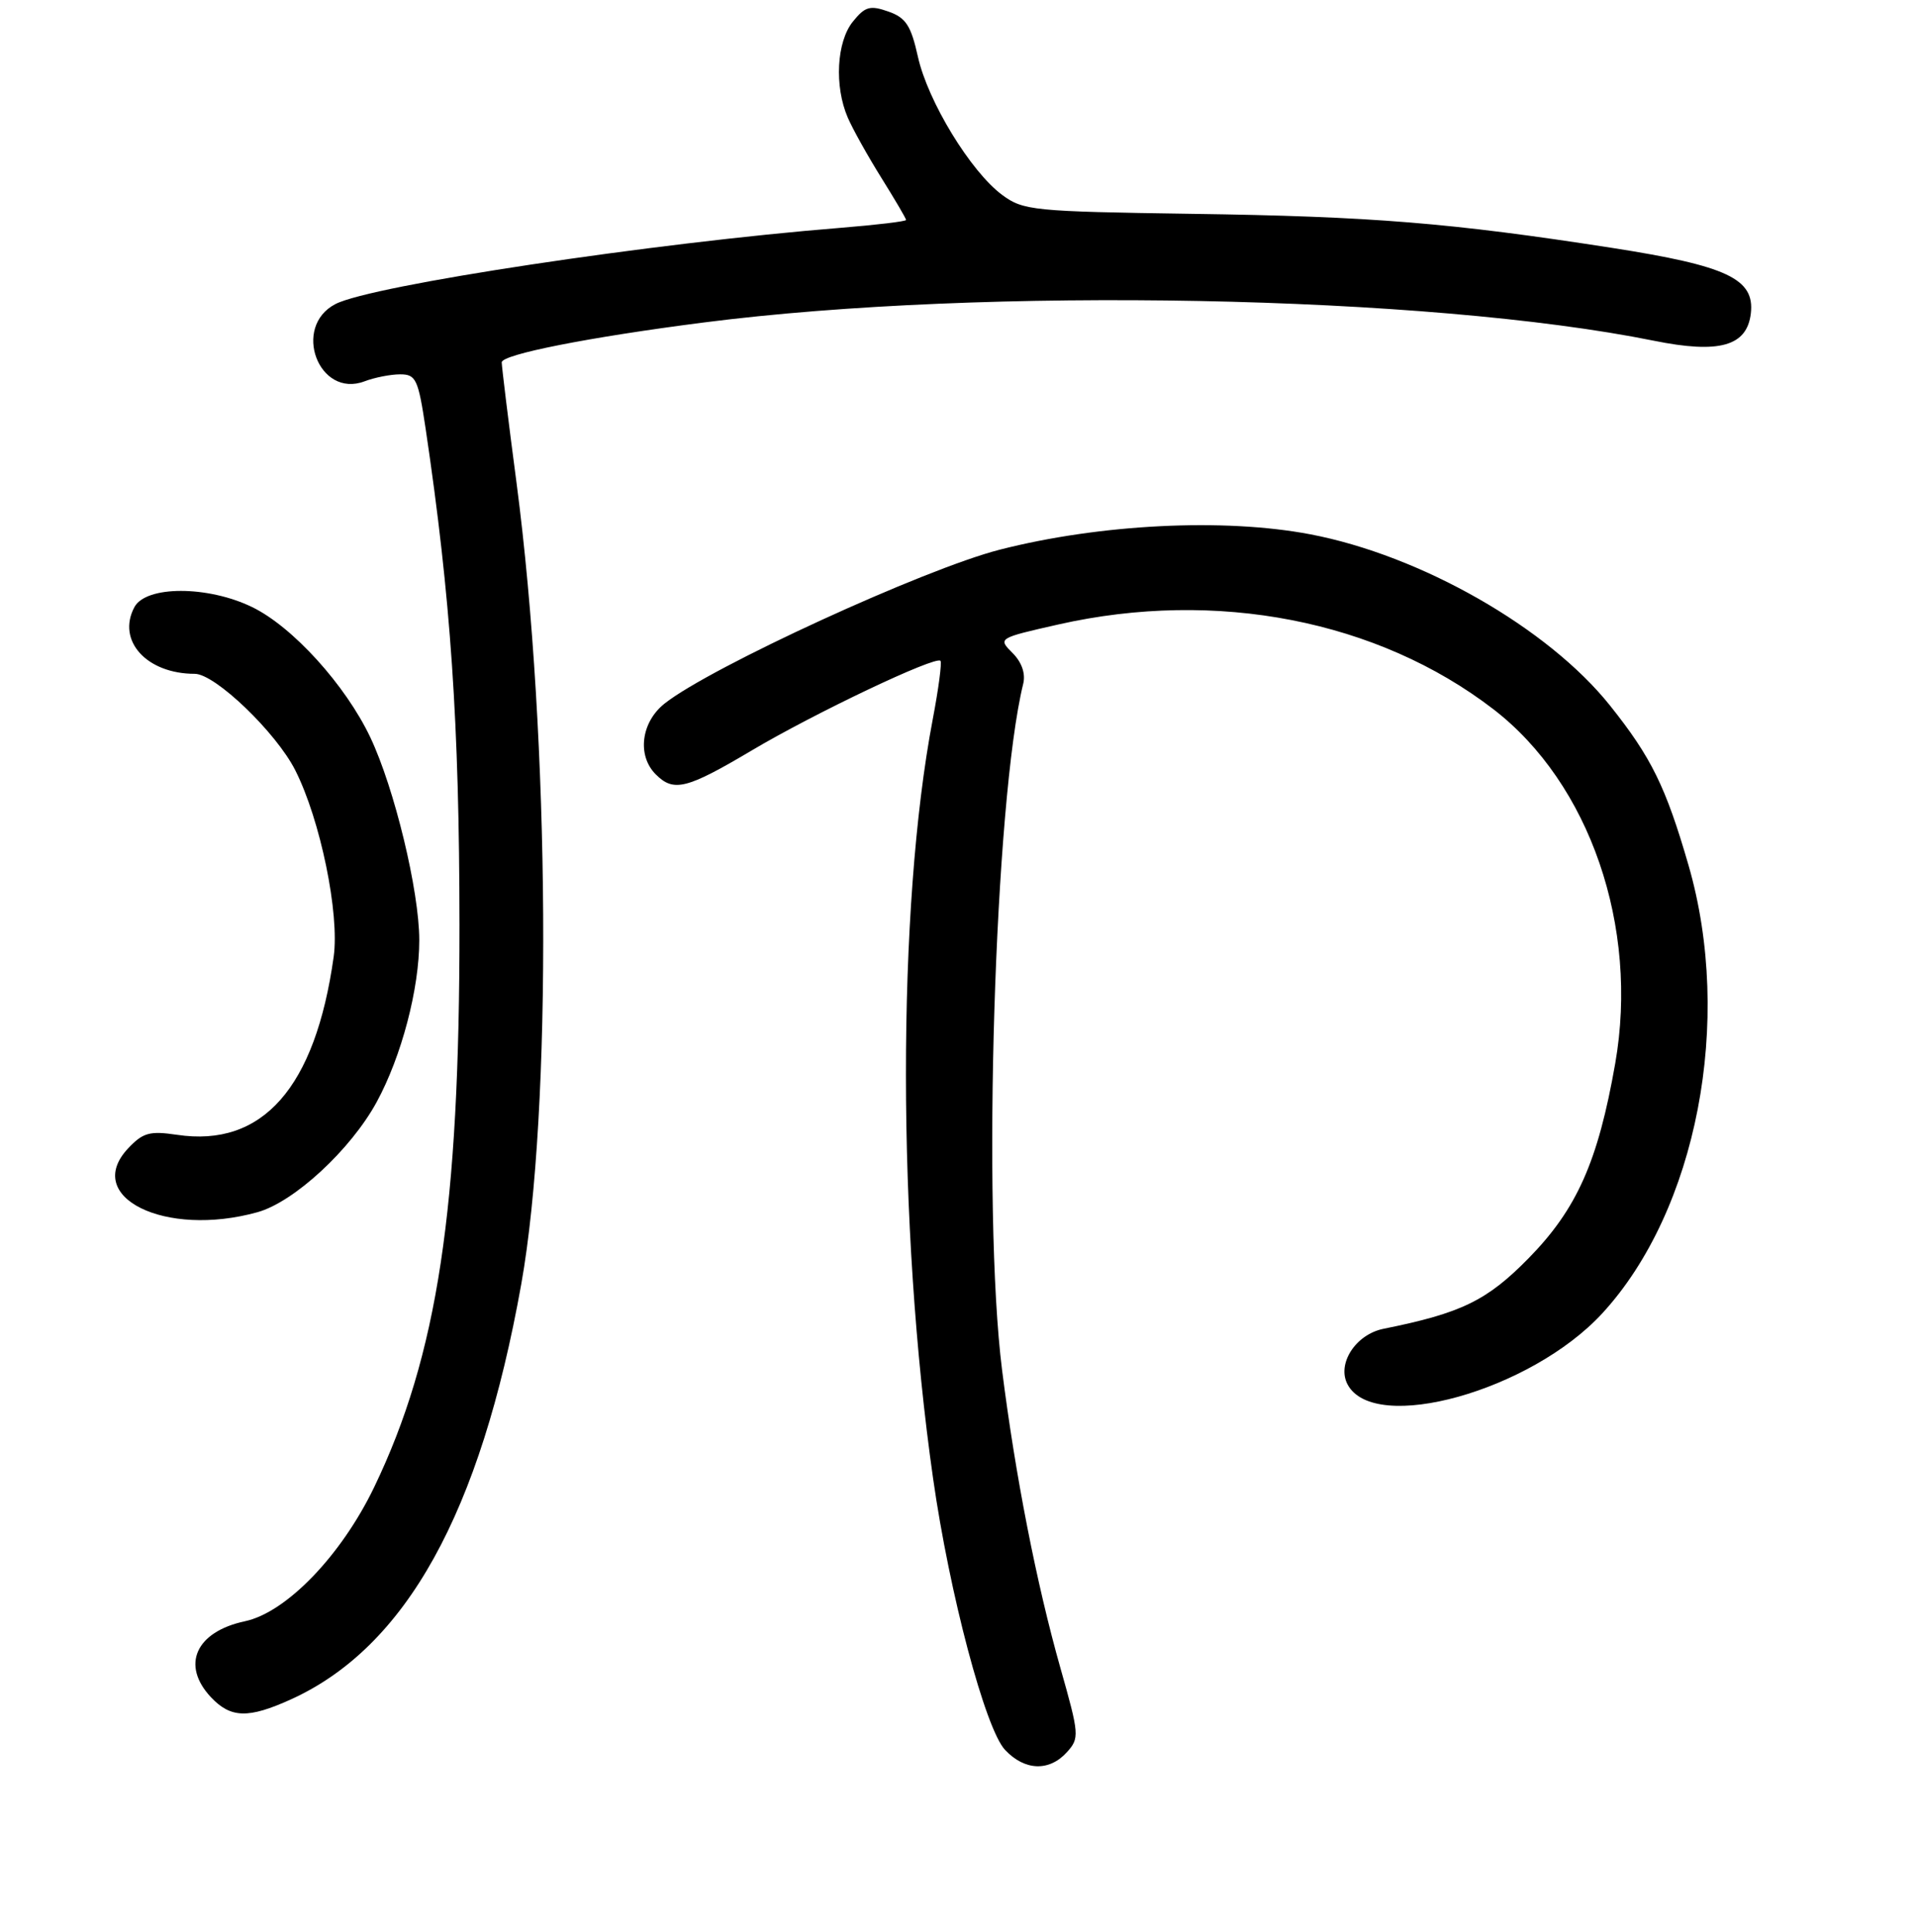 <?xml version="1.0" encoding="UTF-8" standalone="no"?>
<!DOCTYPE svg PUBLIC "-//W3C//DTD SVG 1.1//EN" "http://www.w3.org/Graphics/SVG/1.1/DTD/svg11.dtd" >
<svg xmlns="http://www.w3.org/2000/svg" xmlns:xlink="http://www.w3.org/1999/xlink" version="1.1" viewBox="0 0 256 258">
 <g >
 <path fill="currentColor"
d=" M 142.47 234.04 C 144.17 232.15 144.14 231.71 141.61 222.79 C 138.42 211.52 135.59 197.08 133.82 183.00 C 131.13 161.64 132.82 106.88 136.64 91.34 C 136.98 89.97 136.45 88.45 135.21 87.21 C 133.25 85.25 133.28 85.23 141.37 83.40 C 162.43 78.65 183.99 82.85 199.42 94.72 C 212.30 104.63 218.89 123.80 215.70 142.04 C 213.40 155.15 210.58 161.49 204.11 168.08 C 198.57 173.72 195.15 175.39 184.76 177.48 C 181.03 178.23 178.49 182.17 179.96 184.92 C 183.53 191.60 204.42 185.78 213.95 175.44 C 226.61 161.70 231.50 136.31 225.48 115.54 C 222.45 105.08 220.52 101.15 215.00 94.23 C 206.74 83.88 189.75 74.17 174.95 71.36 C 163.43 69.17 146.91 69.99 133.50 73.42 C 123.46 75.99 94.88 89.11 88.75 93.97 C 85.61 96.46 85.05 100.91 87.57 103.43 C 89.97 105.83 91.68 105.40 100.43 100.21 C 108.80 95.24 124.92 87.58 125.59 88.26 C 125.80 88.47 125.34 91.98 124.56 96.07 C 119.77 121.25 119.79 163.71 124.61 197.50 C 126.80 212.88 131.59 230.94 134.22 233.73 C 136.84 236.52 140.11 236.64 142.47 234.04 Z  M 38.85 226.98 C 54.21 220.01 64.15 202.09 69.61 171.52 C 73.76 148.26 73.47 98.71 68.98 64.50 C 67.89 56.25 67.01 49.01 67.00 48.40 C 67.00 47.34 78.63 45.04 94.00 43.07 C 131.41 38.27 190.68 39.41 220.86 45.51 C 229.60 47.28 233.30 46.24 233.81 41.86 C 234.34 37.24 230.66 35.51 215.28 33.11 C 193.71 29.76 183.18 28.90 159.15 28.56 C 137.99 28.25 136.65 28.12 133.84 26.04 C 129.64 22.94 123.90 13.53 122.58 7.58 C 121.65 3.40 120.97 2.36 118.63 1.54 C 116.19 0.68 115.52 0.87 113.90 2.88 C 111.72 5.57 111.40 11.51 113.21 15.70 C 113.87 17.24 115.90 20.87 117.71 23.77 C 119.52 26.67 121.00 29.19 121.00 29.38 C 121.00 29.57 117.06 30.04 112.25 30.43 C 87.08 32.45 49.65 38.10 44.80 40.61 C 38.94 43.64 42.56 53.26 48.69 50.93 C 50.03 50.42 52.17 50.00 53.44 50.00 C 55.55 50.00 55.85 50.65 56.84 57.26 C 60.20 79.88 61.34 96.61 61.36 123.50 C 61.39 161.51 58.43 181.03 49.97 198.63 C 45.58 207.75 38.25 215.36 32.72 216.54 C 26.14 217.94 24.14 222.39 28.17 226.69 C 30.82 229.50 33.16 229.56 38.85 226.98 Z  M 34.38 161.91 C 39.26 160.56 46.84 153.55 50.30 147.20 C 53.63 141.07 56.00 132.05 55.99 125.54 C 55.98 118.98 52.68 105.31 49.46 98.50 C 46.14 91.50 39.07 83.70 33.66 81.08 C 27.72 78.20 19.49 78.21 17.95 81.09 C 15.56 85.56 19.58 90.00 26.01 90.00 C 28.73 90.00 36.87 97.82 39.43 102.88 C 42.79 109.52 45.36 122.04 44.56 127.79 C 42.11 145.28 35.06 153.29 23.63 151.57 C 19.99 151.03 19.09 151.28 17.11 153.38 C 11.00 159.89 22.04 165.34 34.38 161.91 Z "/>
</g>
</svg>